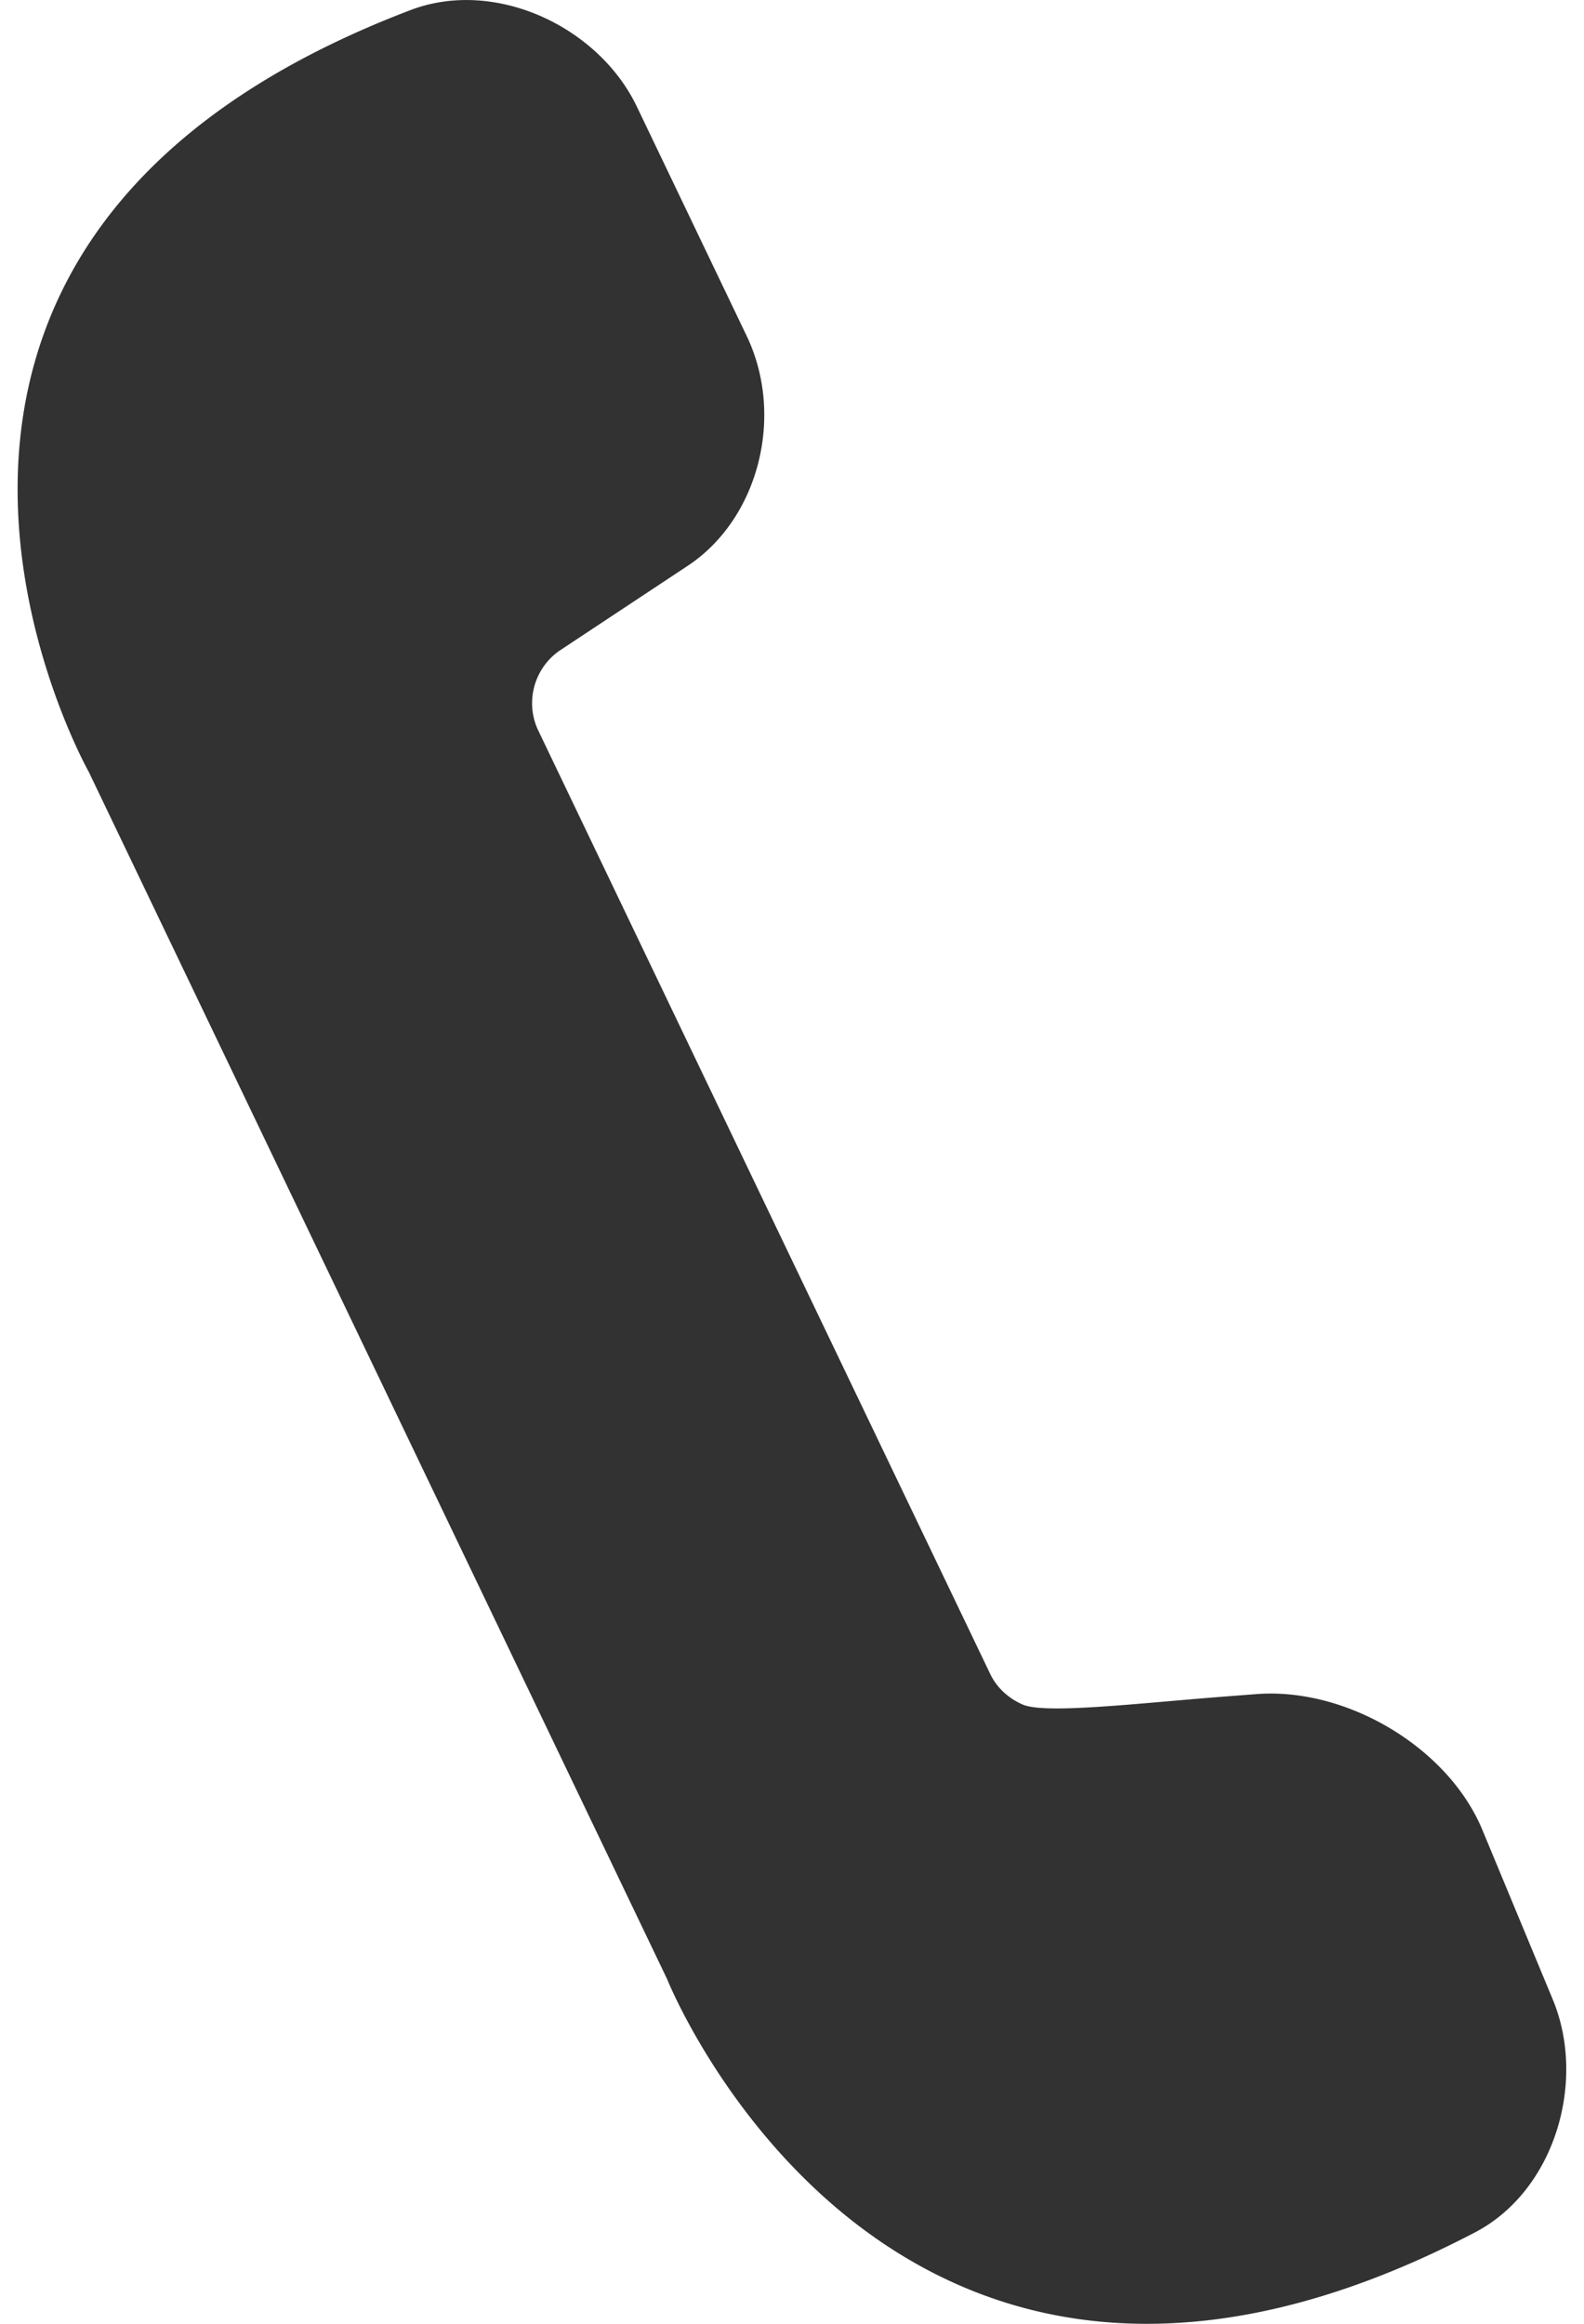 <svg width="15" height="22" xmlns="http://www.w3.org/2000/svg" xmlns:xlink="http://www.w3.org/1999/xlink" xmlns:svgjs="http://svgjs.com/svgjs" viewBox="0.168 0 14.664 22" fill="#323232"><svg xmlns="http://www.w3.org/2000/svg" width="15" height="22" viewBox="4.003 2.002 13.997 20.998"><path paint-order="stroke fill markers" fill-rule="evenodd" d="M9.599 2.965l.993 2.073c.346.723.108 1.652-.532 2.076l-1.159.767a.578.578 0 0 0-.2.707l2.012 4.2 2.082 4.344c.058.12.163.216.288.271.205.093 1.063-.013 1.883-.075l.234-.018c.82-.062 1.732.486 2.04 1.224l.637 1.534c.308.739.021 1.728-.702 2.106-5.286 2.763-7.302-2.288-7.302-2.288l-2.649-5.528-2.58-5.384s-2.679-4.753 2.91-6.881c.765-.291 1.699.15 2.045.872z"/></svg></svg>